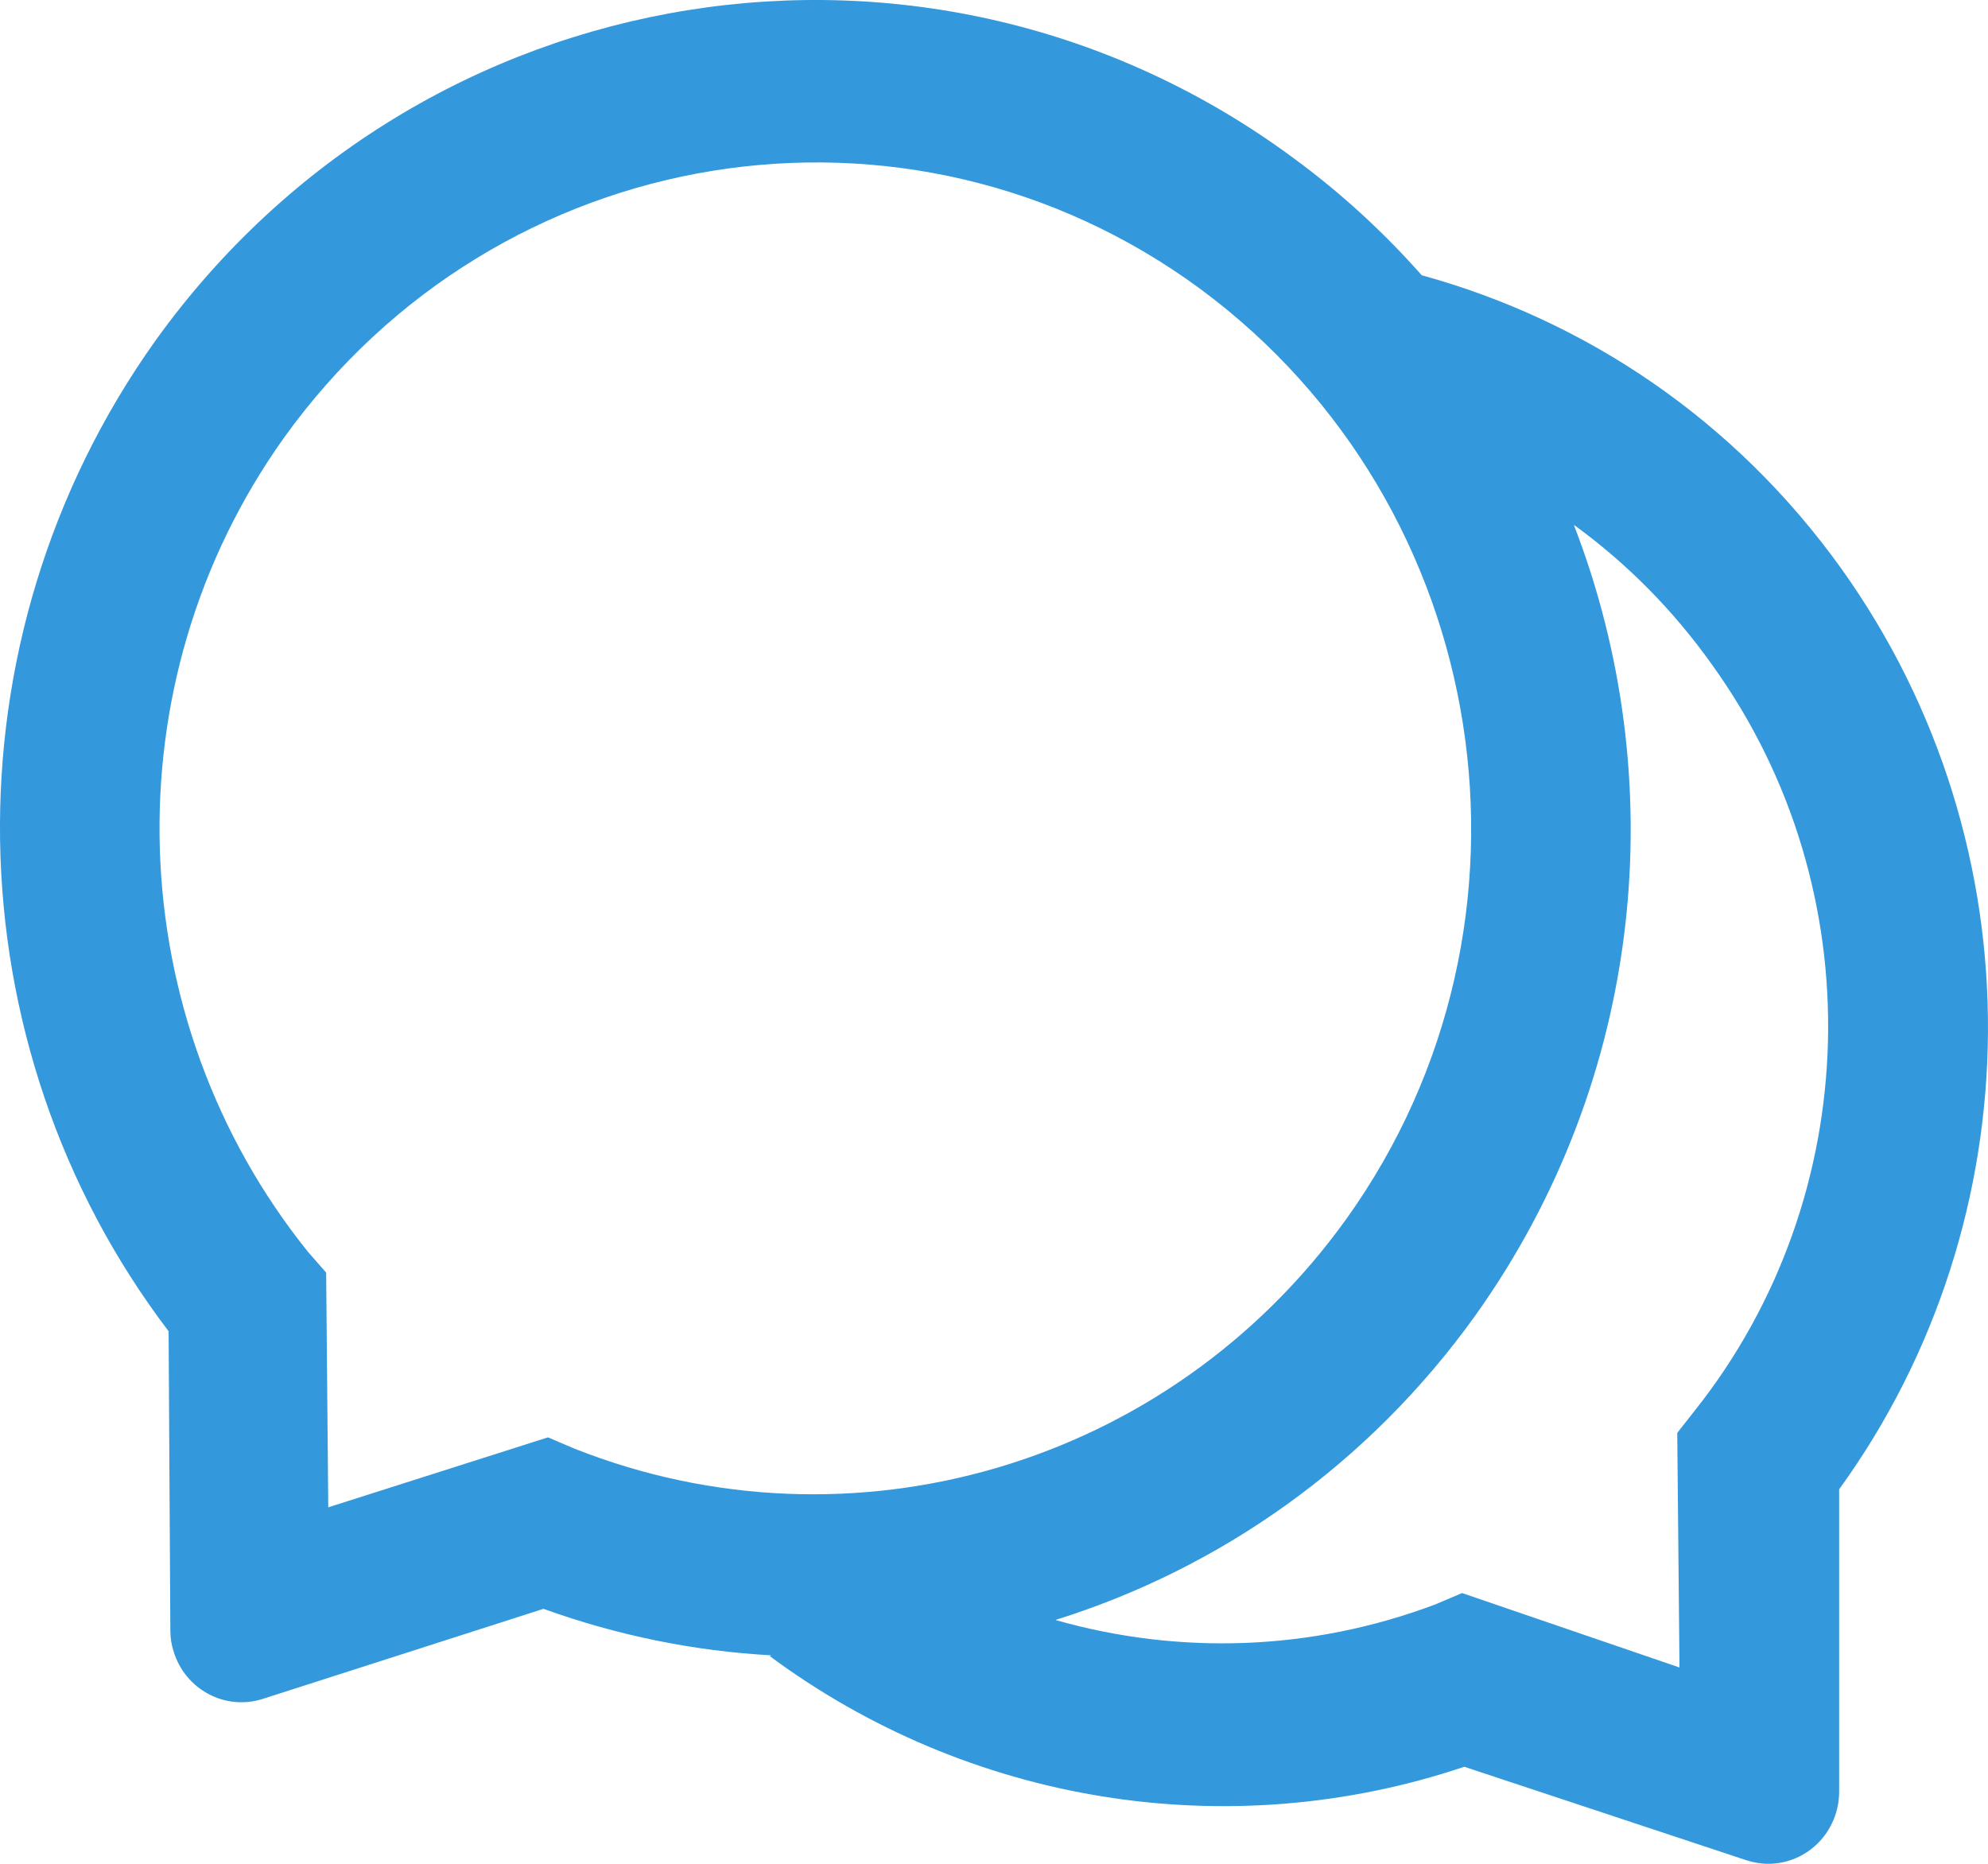 <svg width="16" height="15" viewBox="0 0 16 15" fill="none" xmlns="http://www.w3.org/2000/svg">
<path d="M14.82 4.577C13.961 3.378 12.761 2.578 11.445 2.216V2.218C11.14 1.873 10.796 1.555 10.41 1.272C7.487 -0.889 3.383 -0.23 1.25 2.743C-0.47 5.158 -0.397 8.407 1.357 10.714L1.371 13.122C1.371 13.181 1.38 13.239 1.398 13.293C1.493 13.6 1.814 13.769 2.114 13.673L4.374 12.948C4.973 13.164 5.59 13.288 6.205 13.322L6.196 13.329C7.787 14.508 9.872 14.862 11.785 14.219L14.054 14.971C14.111 14.989 14.17 15 14.231 15C14.547 15 14.802 14.74 14.802 14.419V11.986C16.375 9.814 16.417 6.812 14.82 4.577ZM4.624 11.659L4.41 11.568L2.642 12.131L2.625 10.242L2.482 10.079C0.971 8.205 0.871 5.505 2.285 3.524C4.007 1.123 7.306 0.593 9.66 2.325C12.021 4.07 12.544 7.421 10.838 9.807C9.408 11.802 6.848 12.54 4.624 11.659ZM13.642 11.35L13.499 11.532L13.517 13.42L11.767 12.821L11.553 12.912C10.553 13.289 9.487 13.32 8.499 13.039L8.496 13.037C9.815 12.625 11.012 11.79 11.874 10.587C13.238 8.675 13.46 6.273 12.667 4.225L12.678 4.232C13.088 4.531 13.465 4.906 13.785 5.358C15.081 7.166 15.008 9.629 13.642 11.35Z" fill="#3398DC"/>
</svg>
